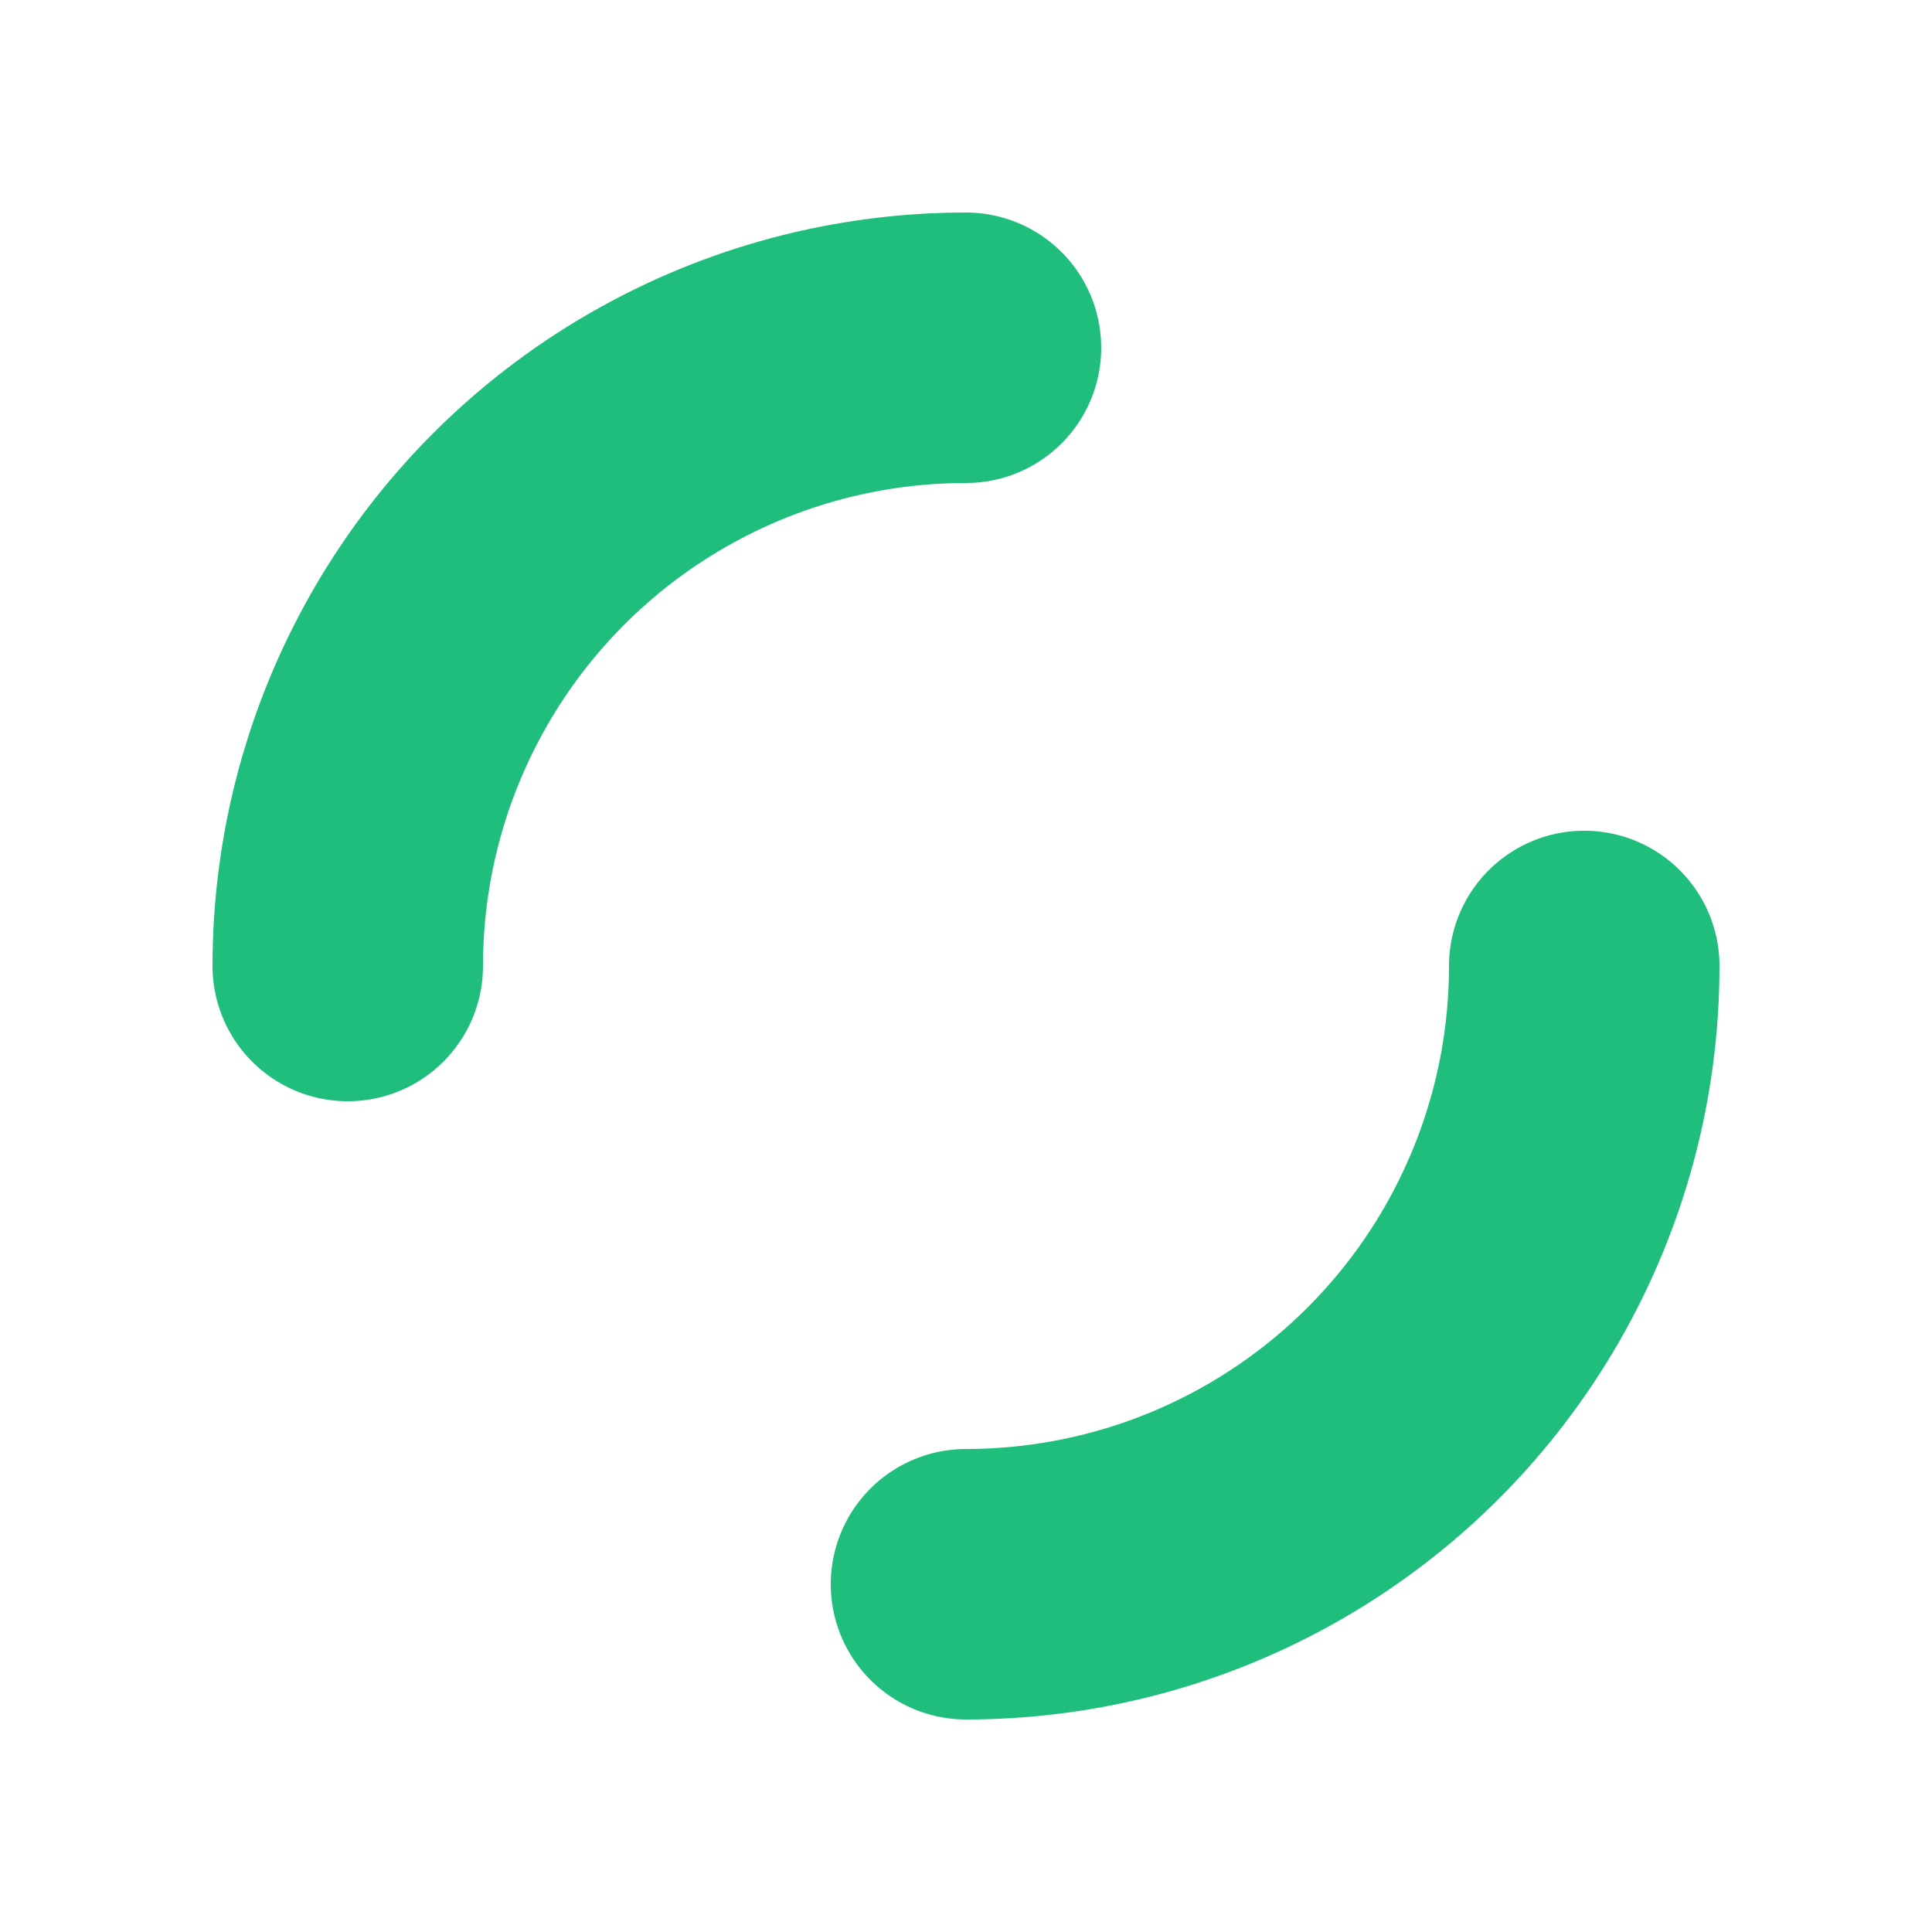 <?xml version="1.0" encoding="utf-8"?><svg xmlns="http://www.w3.org/2000/svg" xmlns:xlink="http://www.w3.org/1999/xlink"
    width="32px" height="32px" viewBox="0 0 100 100" preserveAspectRatio="xMidYMid">
    <circle cx="50" cy="50" r="32" stroke-width="14" stroke="#1fbe7c"
        stroke-dasharray="50.265 50.265" fill="none" stroke-linecap="round"
        transform="matrix(1,0,0,1,0,0)"></circle>
    <!-- generated by https://loading.io/ -->
</svg>